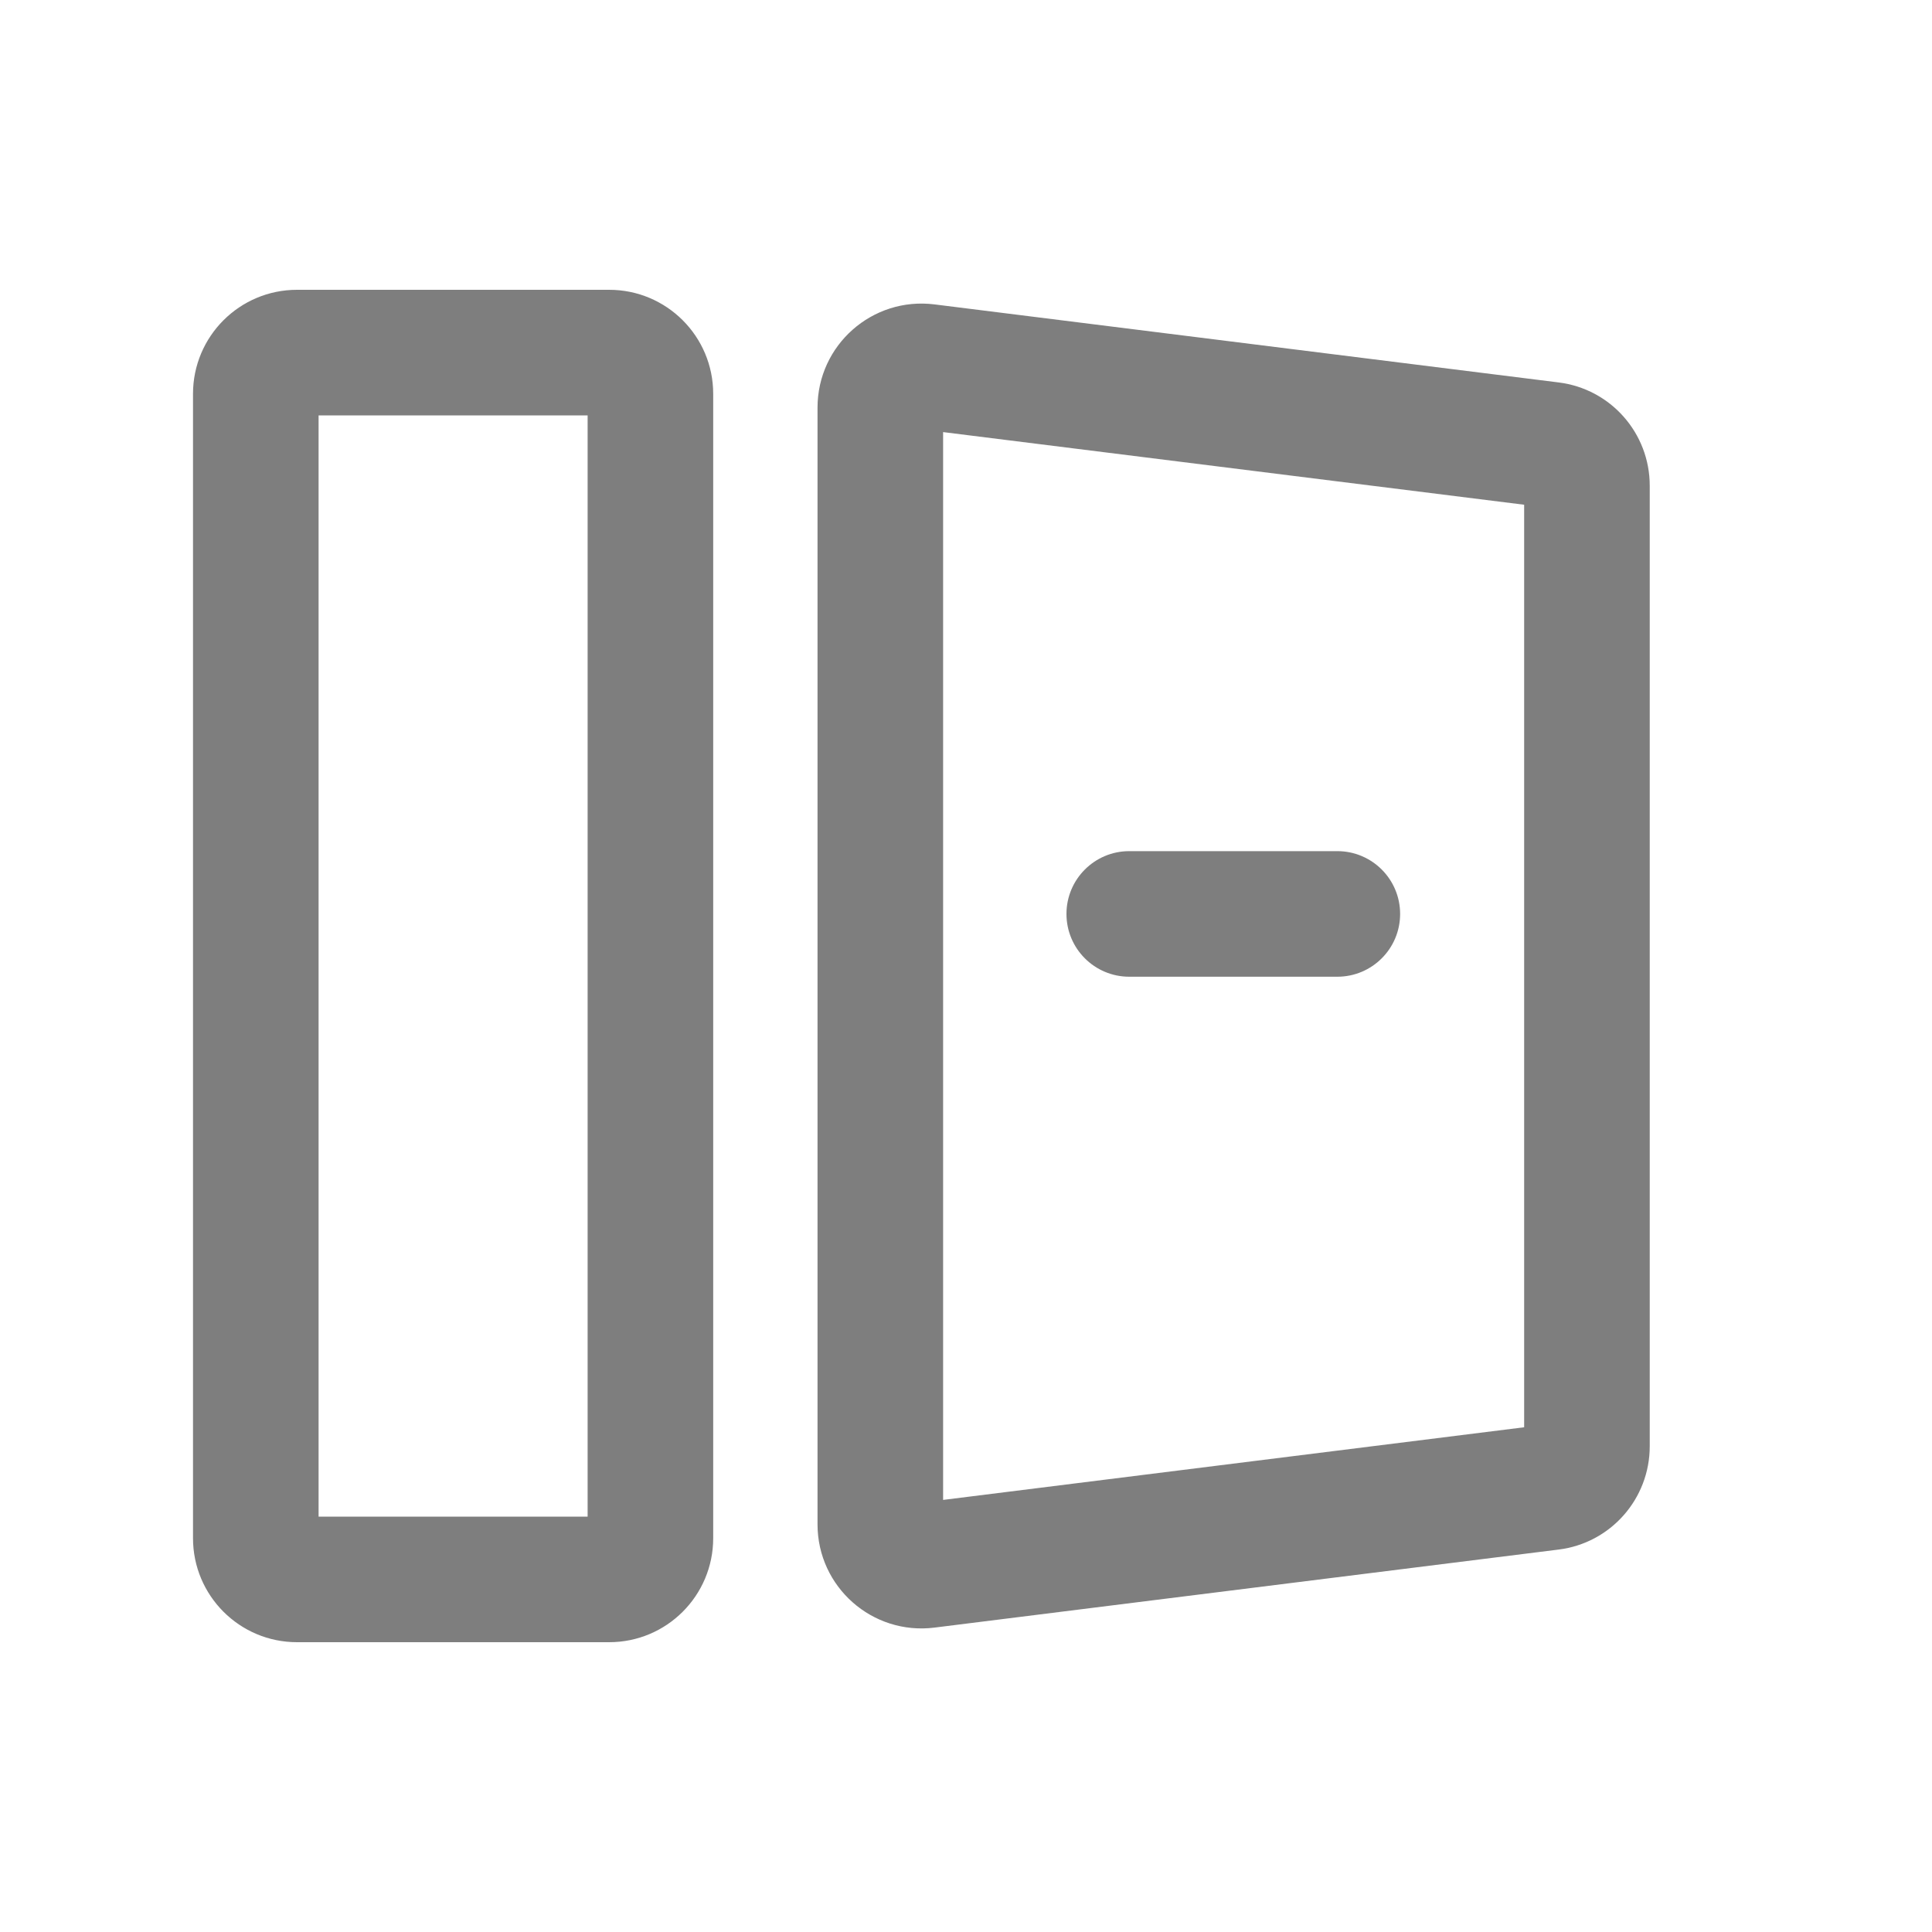 <svg width="20" height="20" viewBox="0 0 20 20" fill="none" xmlns="http://www.w3.org/2000/svg">
<g id="Group 427321085">
<g id="Group 427321078">
<path id="Union" fill-rule="evenodd" clip-rule="evenodd" d="M6.083 4.3V15.7H3.298V4.3H6.083ZM6.306 3C6.901 3 7.383 3.482 7.383 4.077V15.923C7.383 16.518 6.901 17 6.306 17H3.075C2.48 17 1.998 16.518 1.998 15.923V4.077C1.998 3.482 2.48 3 3.075 3H6.306ZM15.778 5.225V14.775L9.763 15.527V4.473L15.778 5.225ZM16.135 3.959C16.674 4.026 17.078 4.484 17.078 5.028V14.972C17.078 15.515 16.674 15.974 16.135 16.041L9.673 16.849C9.03 16.929 8.463 16.428 8.463 15.78V4.22C8.463 3.572 9.03 3.071 9.673 3.151L16.135 3.959ZM13.844 8.811C14.203 8.811 14.494 9.102 14.494 9.461C14.494 9.82 14.203 10.111 13.844 10.111H11.69C11.331 10.111 11.04 9.82 11.04 9.461C11.04 9.102 11.331 8.811 11.69 8.811H13.844Z" fill="#7E7E7E"/>
</g>
</g>
</svg>
